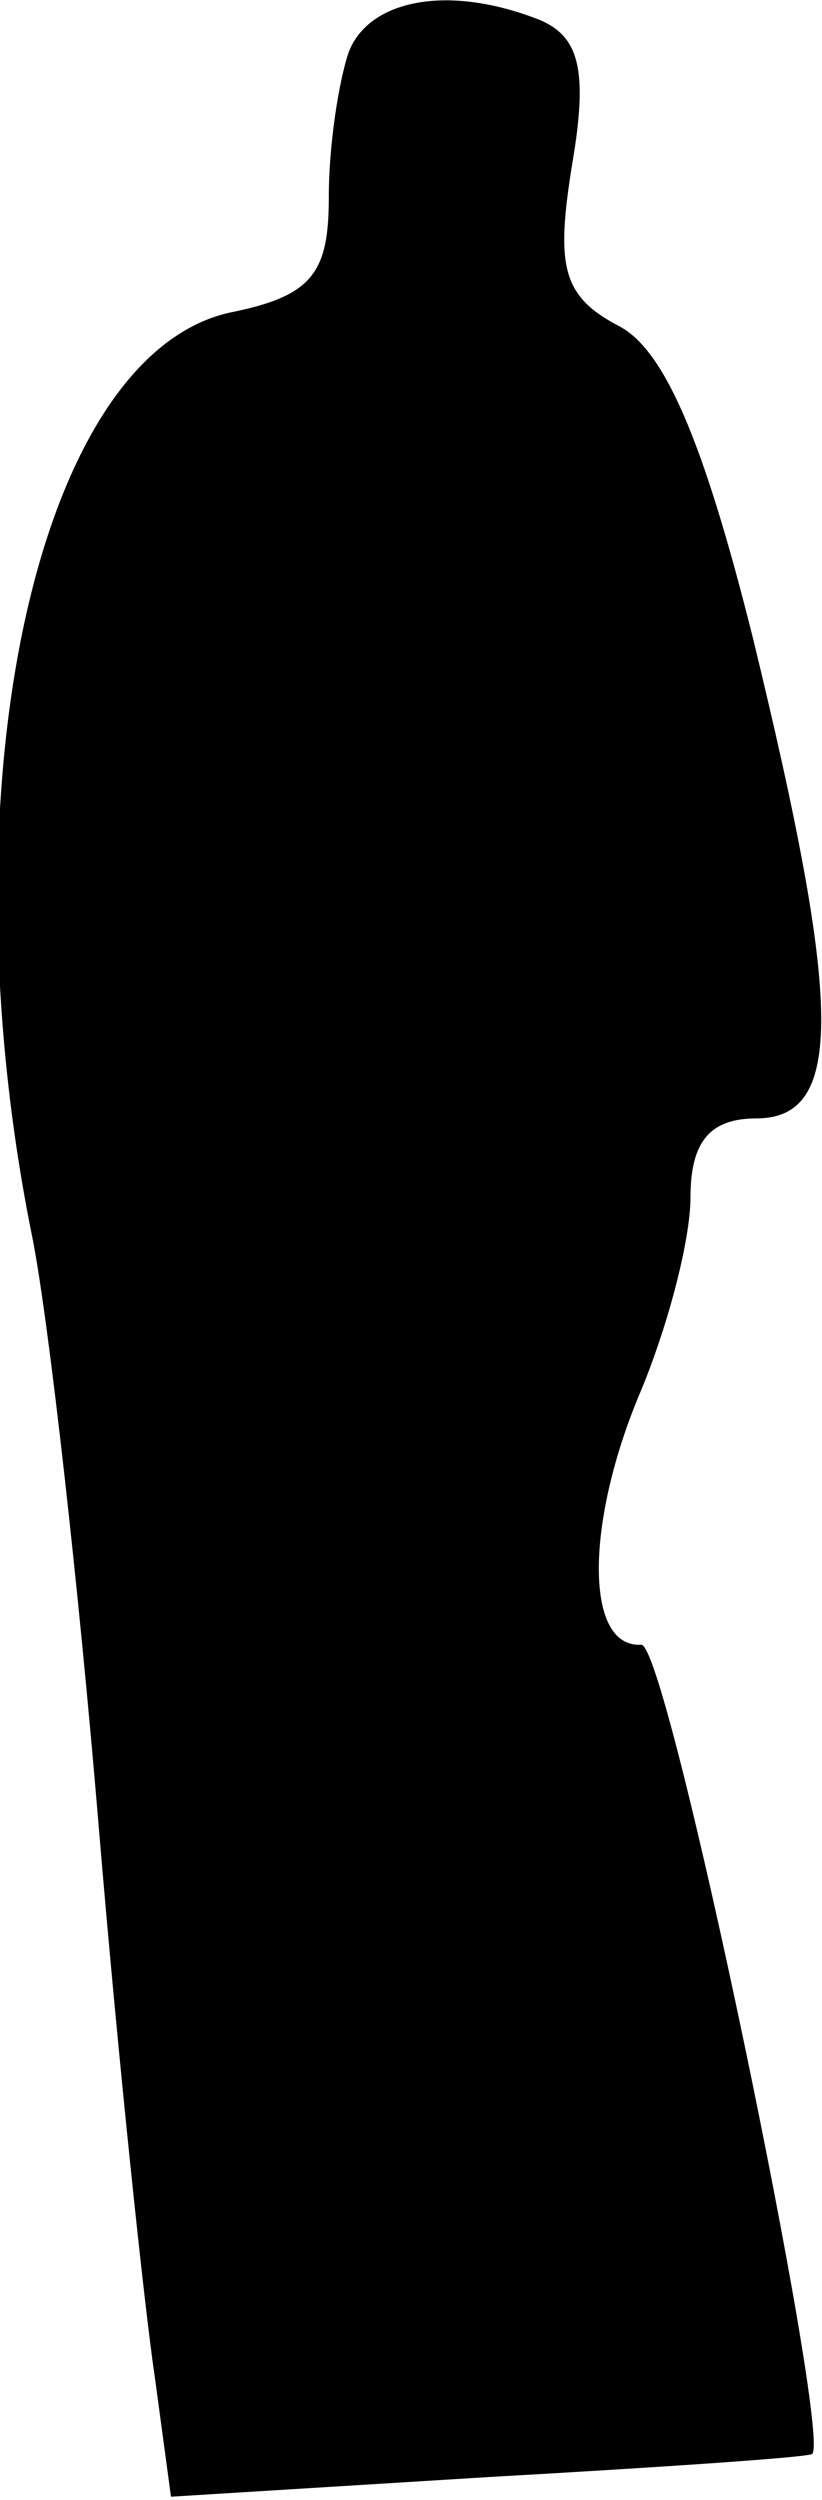<?xml version="1.0" standalone="no"?>
<!DOCTYPE svg PUBLIC "-//W3C//DTD SVG 20010904//EN"
 "http://www.w3.org/TR/2001/REC-SVG-20010904/DTD/svg10.dtd">
<svg version="1.0" xmlns="http://www.w3.org/2000/svg"
 width="25pt" height="76pt" viewBox="0 0 25 76"
 preserveAspectRatio="xMidYMid meet">
<g transform="translate(0,76) scale(0.1,-0.1)"
fill="#000000" stroke="none">
<path fill="#000000" stroke="none" d="M106 744 c-3 -9 -6 -28 -6 -44 0 -23
-5 -30 -30 -35 -59 -13 -88 -145 -60 -282 5 -26 14 -106 20 -178 6 -72 14
-147 17 -167 l5 -37 97 6 c53 3 97 6 98 7 6 5 -44 247 -52 246 -17 -1 -17 36
-1 75 9 21 16 48 16 61 0 17 6 24 20 24 27 0 26 35 -1 146 -15 60 -27 88 -41
95 -17 9 -19 18 -14 49 5 29 2 39 -10 44 -28 11 -52 6 -58 -10z"/>
</g>
</svg>
